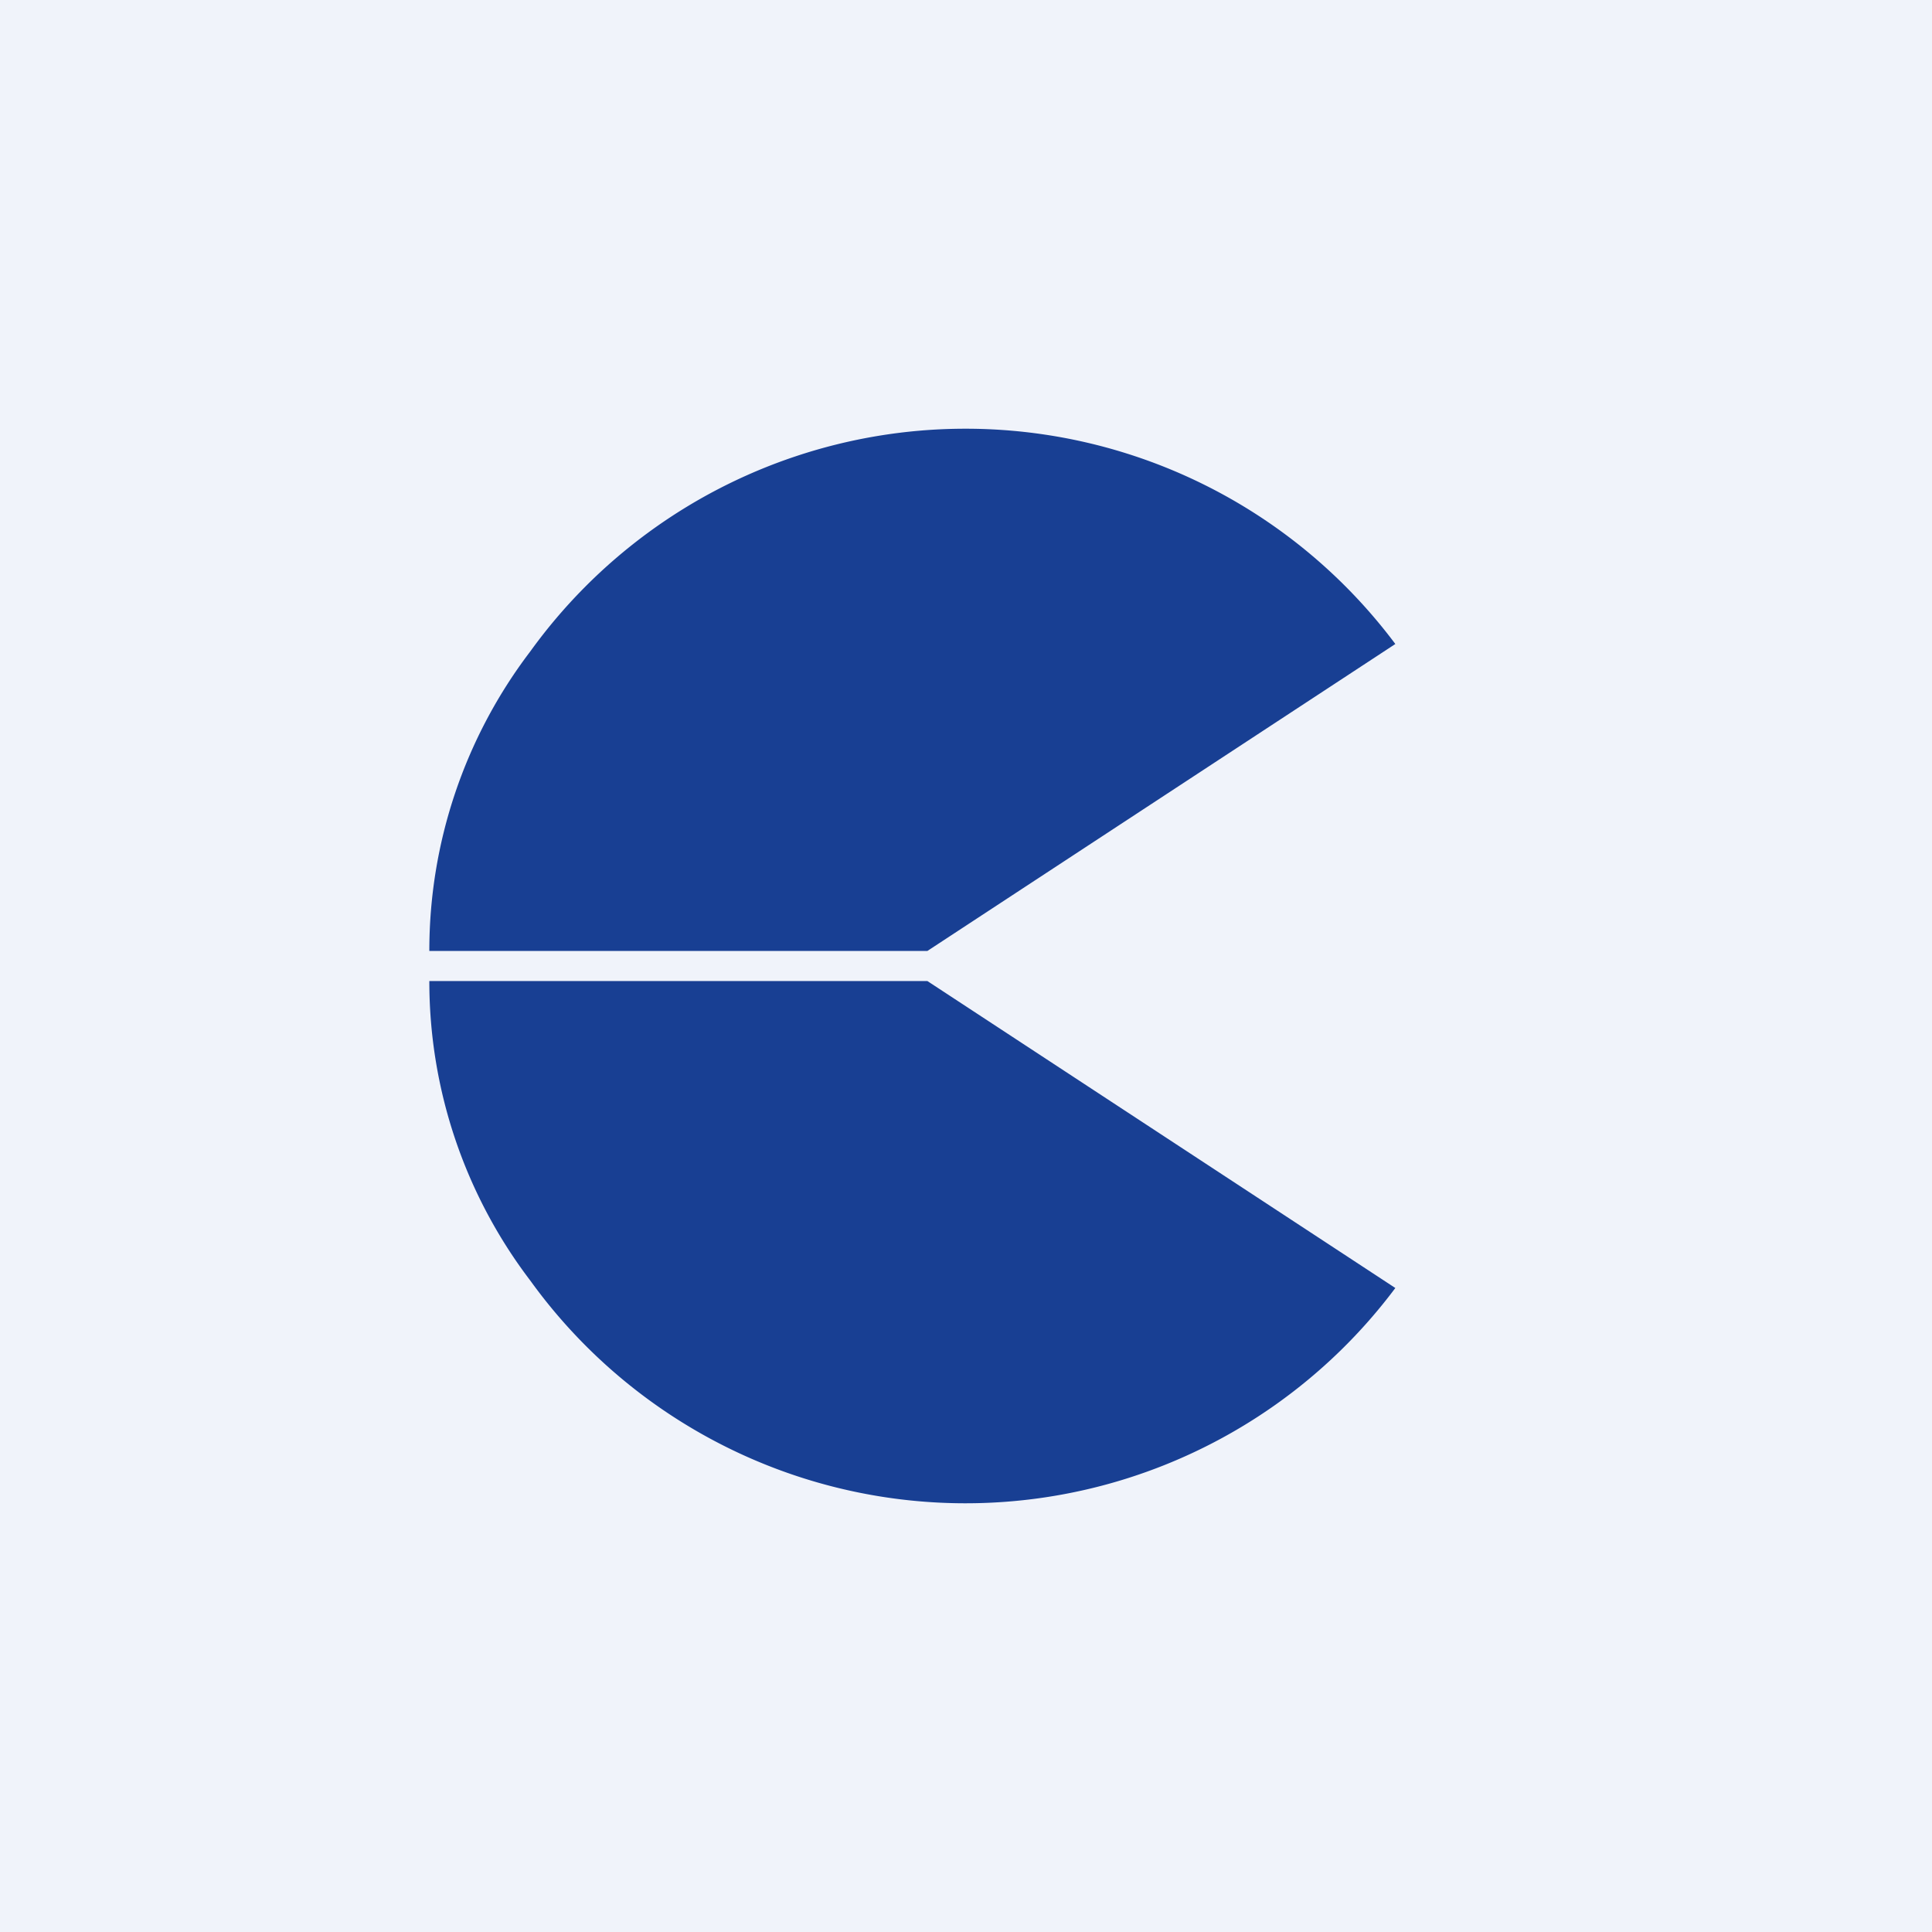 <!-- by TradingView --><svg width="18" height="18" viewBox="0 0 18 18" xmlns="http://www.w3.org/2000/svg"><path fill="#F0F3FA" d="M0 0h18v18H0z"/><path d="M4.94 6.07A4.6 4.6 0 0 0 4 8.86h4.64L13 6a5 5 0 0 0-8.06.07Zm0 5.86A4.6 4.6 0 0 1 4 9.14h4.64L13 12a5 5 0 0 1-8.06-.07Z" fill="#183F93"/></svg>